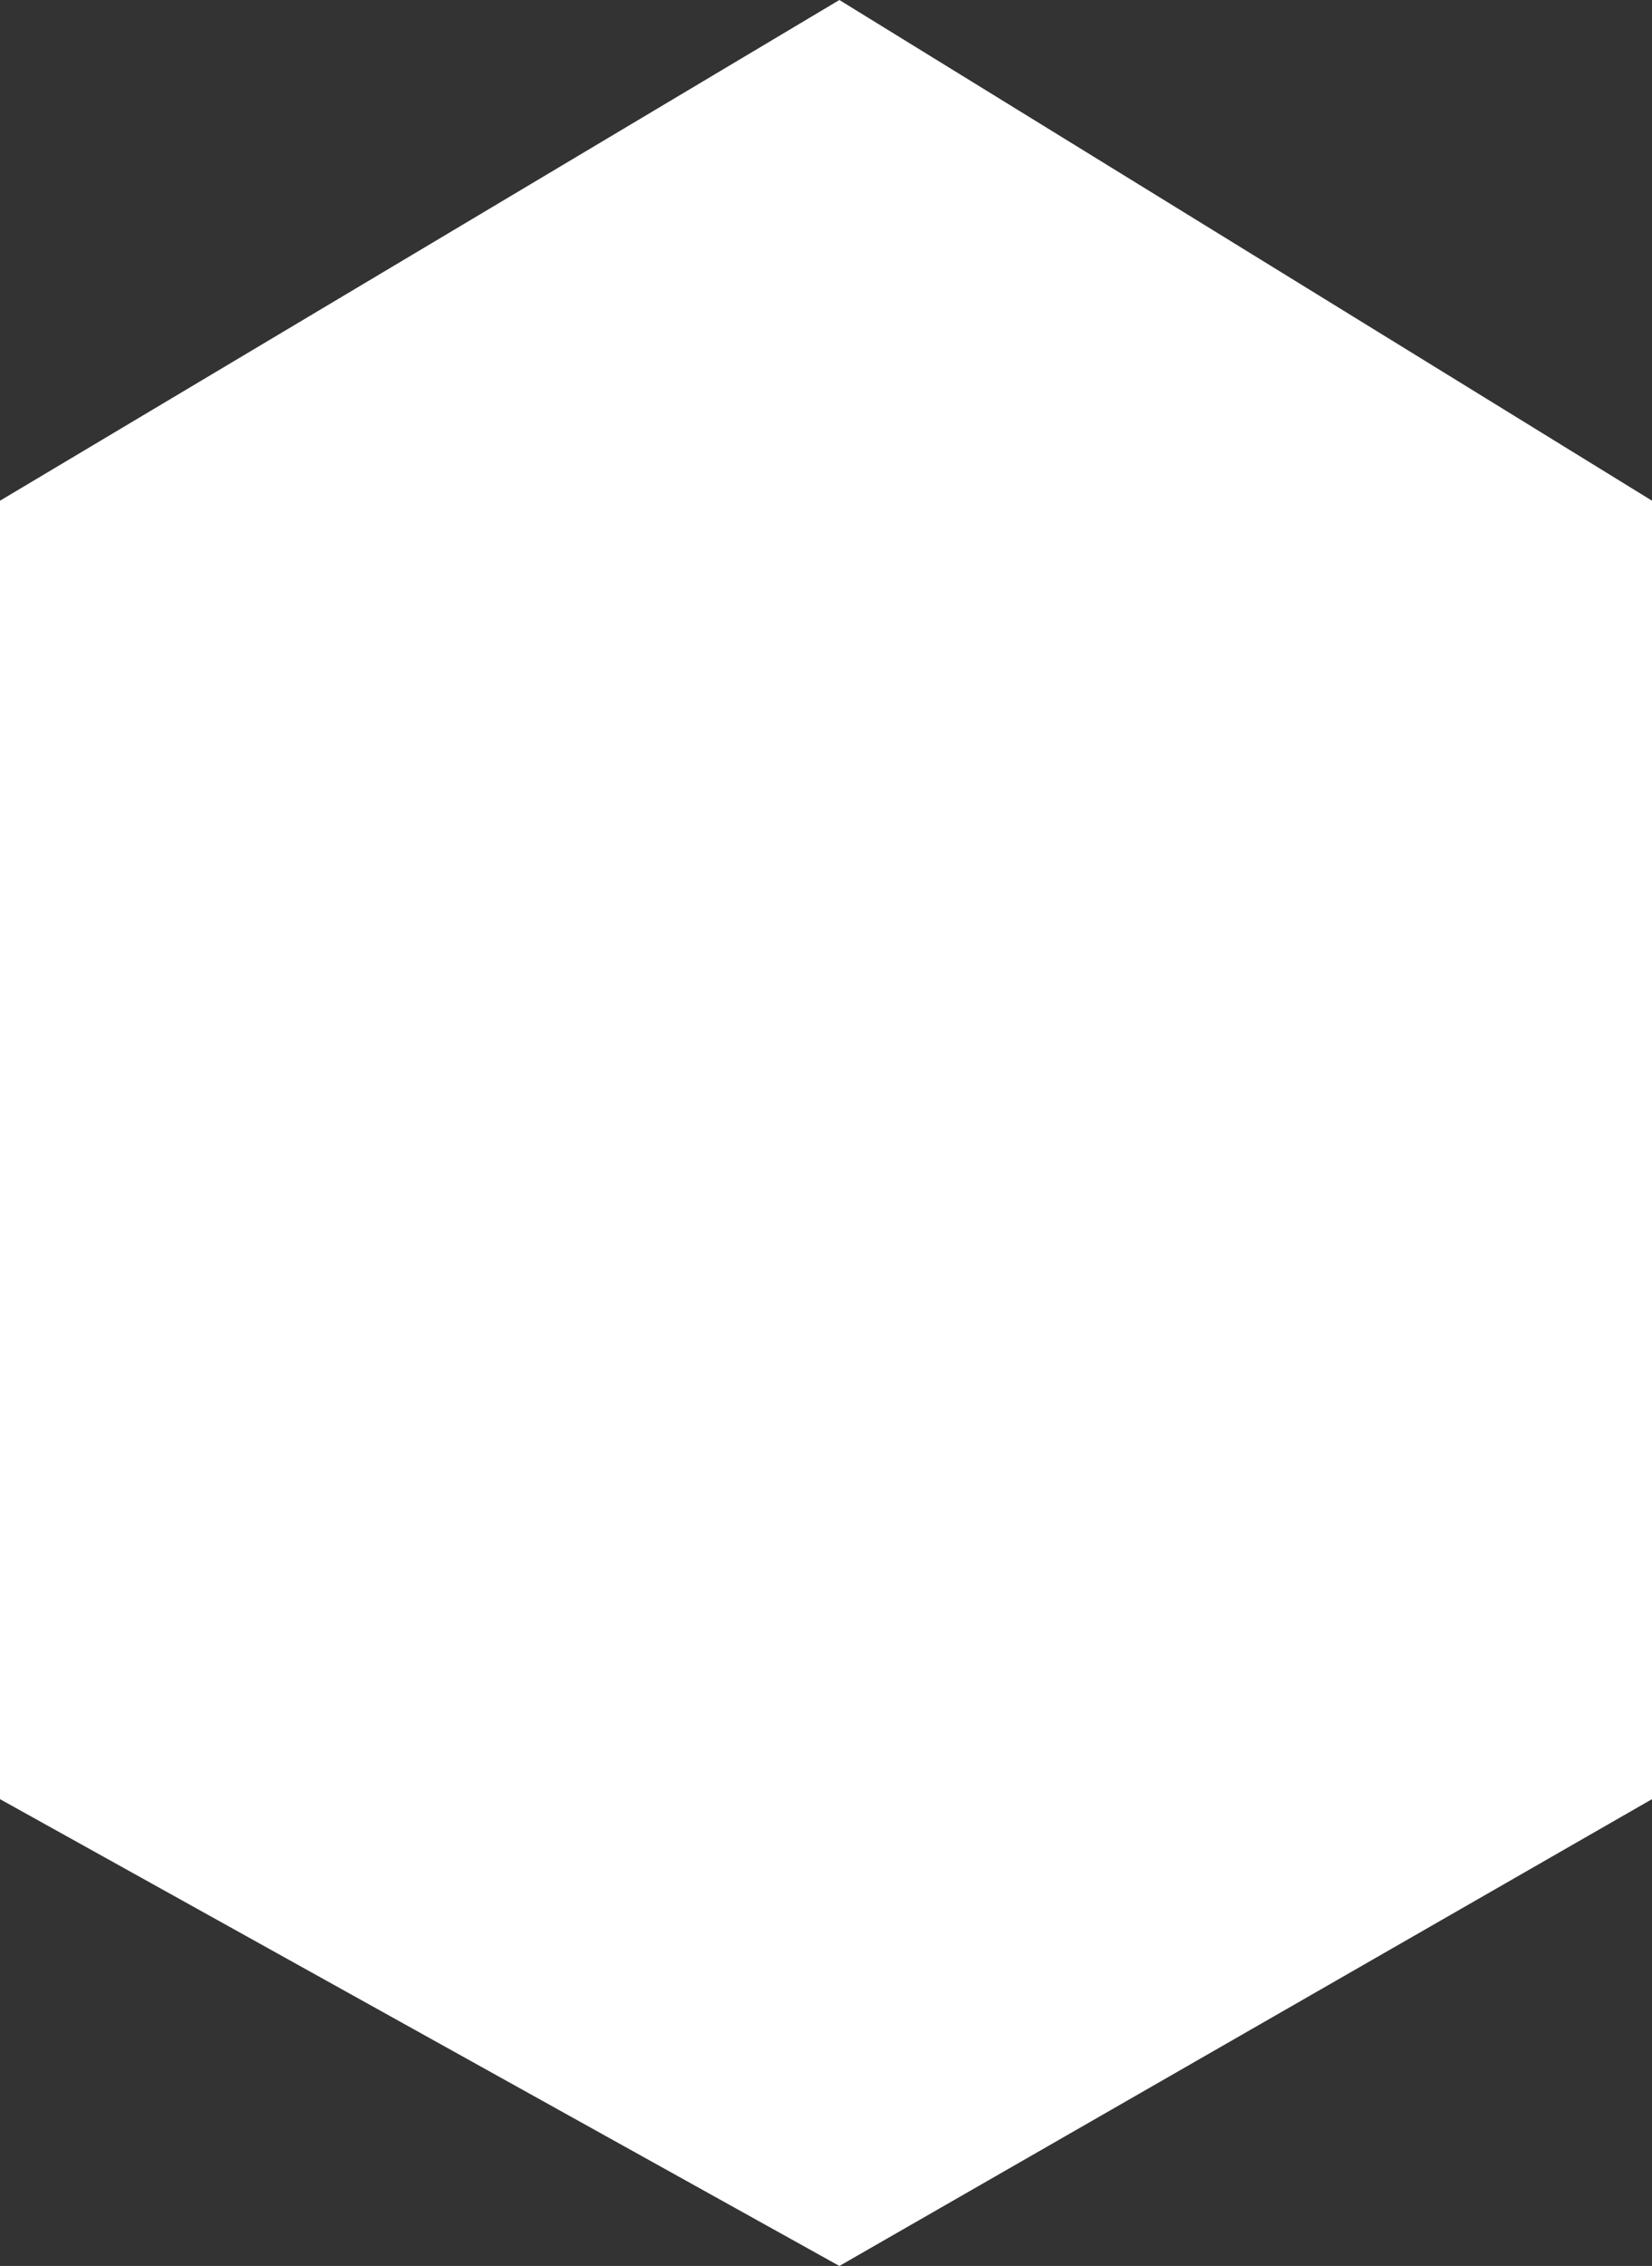 <svg xmlns="http://www.w3.org/2000/svg" width="11.116" height="15.242" viewBox="0 0 11.116 15.242">
  <rect x="0" y="0" width="11.116" height="15.242" fill="#333333" stroke="none"/>
  <path id="Path_494" data-name="Path 494" d="M0-.874,5.648-4.242,11.116-.874V7.86L5.648,11,0,7.86Z" transform="translate(0 4.242)" fill="#fff"/>
</svg>
